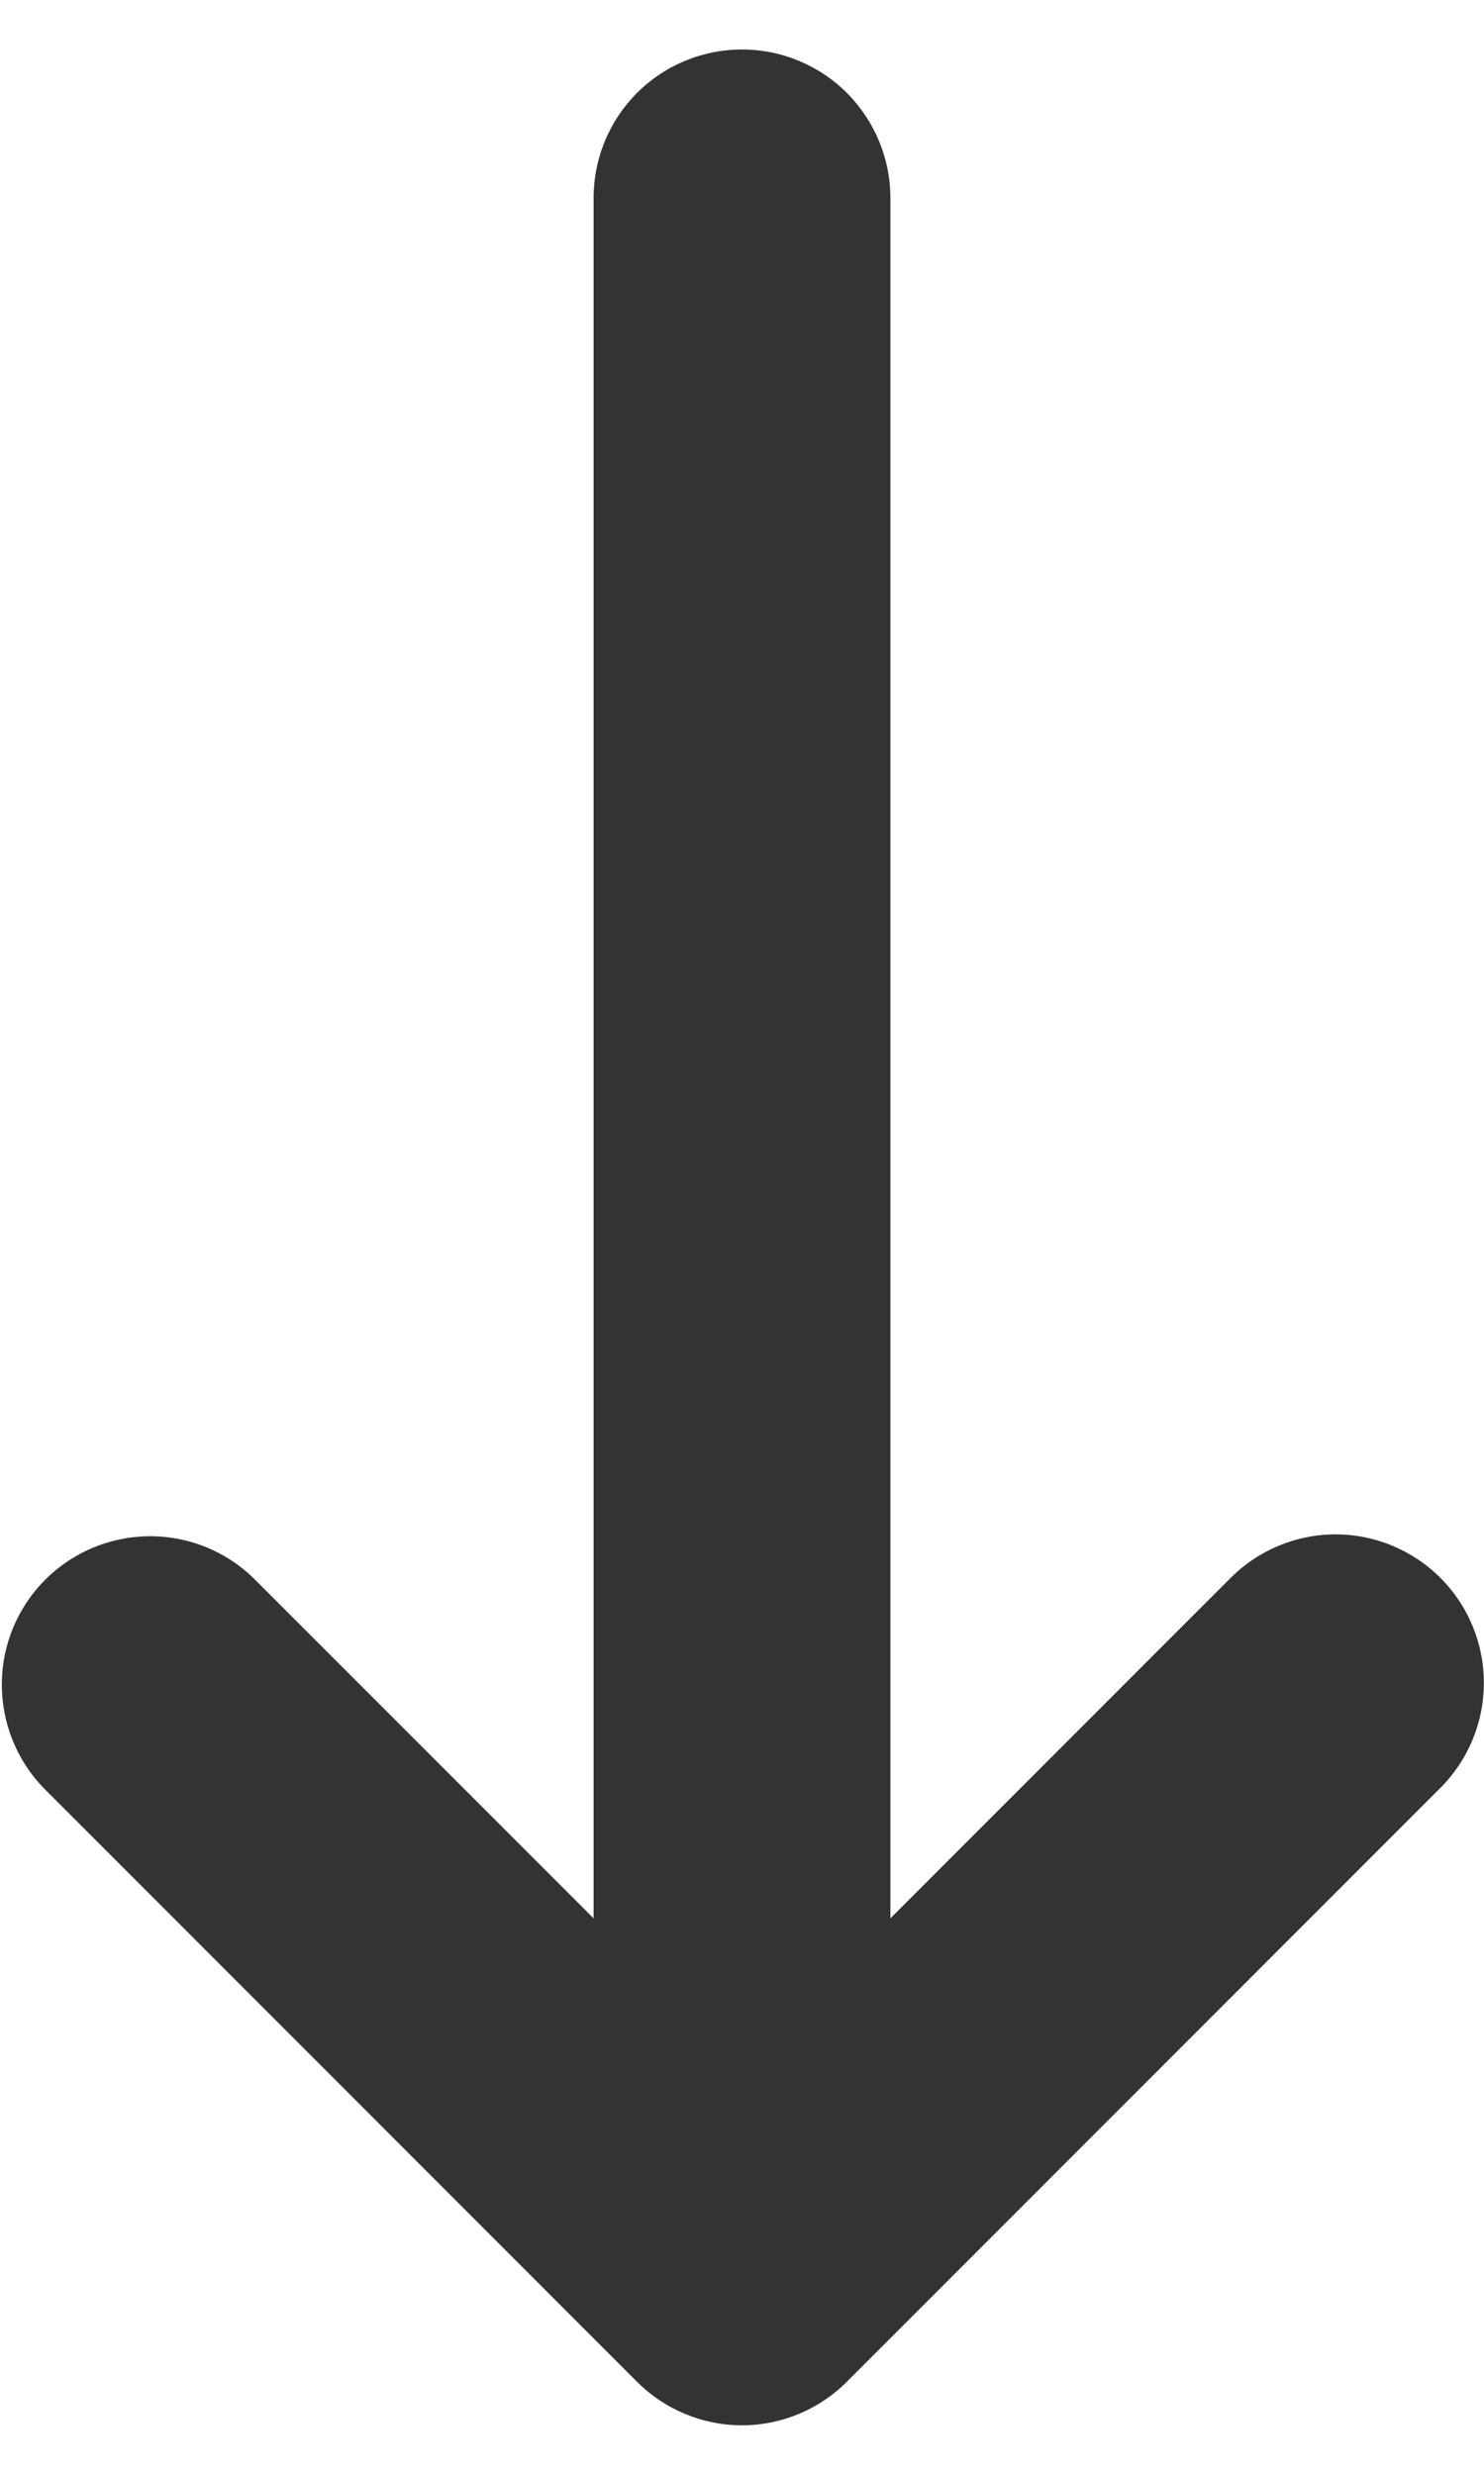 <svg width="12" height="20" viewBox="0 0 12 20" fill="#333333" xmlns="http://www.w3.org/2000/svg">
<path fill-rule="evenodd" clip-rule="evenodd" d="M11.648 12.752C11.873 12.977 11.999 13.282 11.999 13.6C11.999 13.918 11.873 14.223 11.648 14.448L6.848 19.248C6.623 19.473 6.318 19.6 6 19.6C5.682 19.6 5.376 19.473 5.151 19.248L0.351 14.448C0.133 14.222 0.012 13.919 0.015 13.604C0.017 13.29 0.143 12.989 0.366 12.766C0.588 12.544 0.889 12.418 1.204 12.415C1.519 12.412 1.822 12.533 2.048 12.752L4.8 15.503L4.8 1.6C4.8 1.282 4.926 0.977 5.151 0.751C5.376 0.526 5.682 0.4 6 0.4C6.318 0.4 6.623 0.526 6.848 0.751C7.073 0.977 7.2 1.282 7.2 1.6L7.2 15.503L9.951 12.752C10.176 12.527 10.482 12.4 10.8 12.4C11.118 12.4 11.423 12.527 11.648 12.752Z" fill="#333333"/>
</svg>

